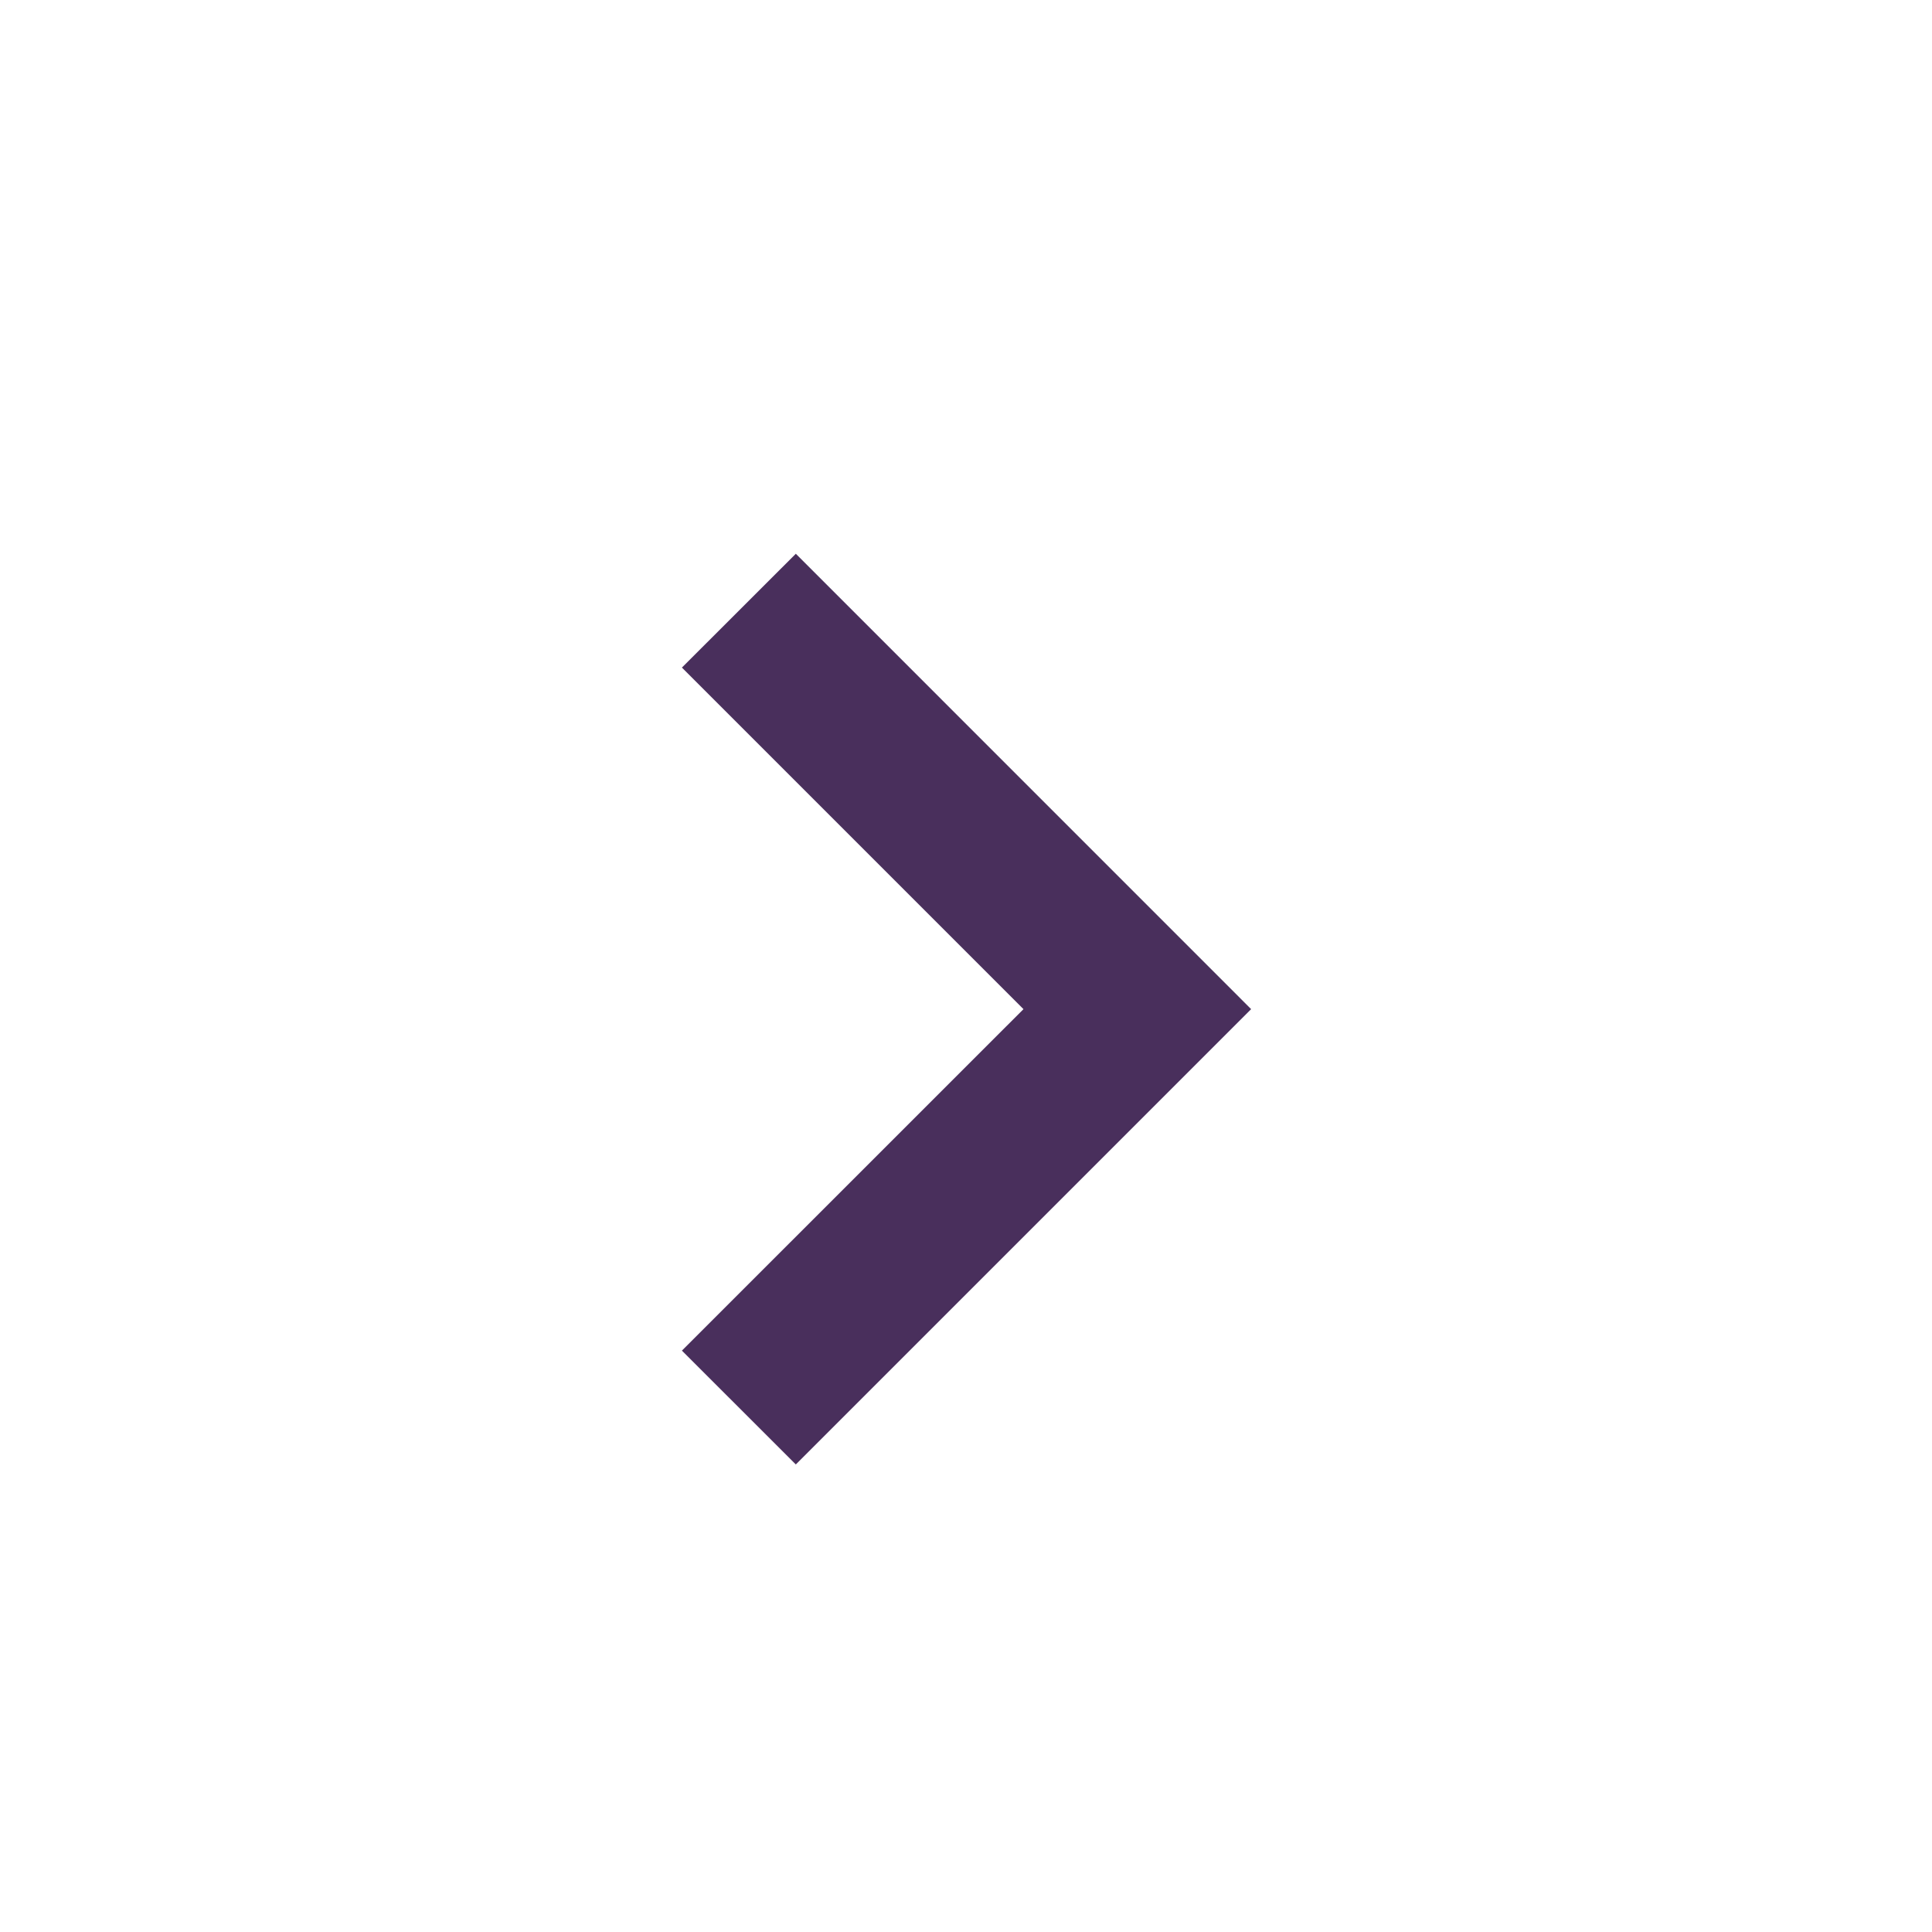 <svg height="24" viewBox="0 0 24 24" width="24" xmlns="http://www.w3.org/2000/svg"><path d="m8.471 16.778 4.243-4.242-4.243-4.243 1.415-1.414 5.656 5.657-5.656 5.656z" fill="#492f5c" fill-rule="evenodd"/></svg>